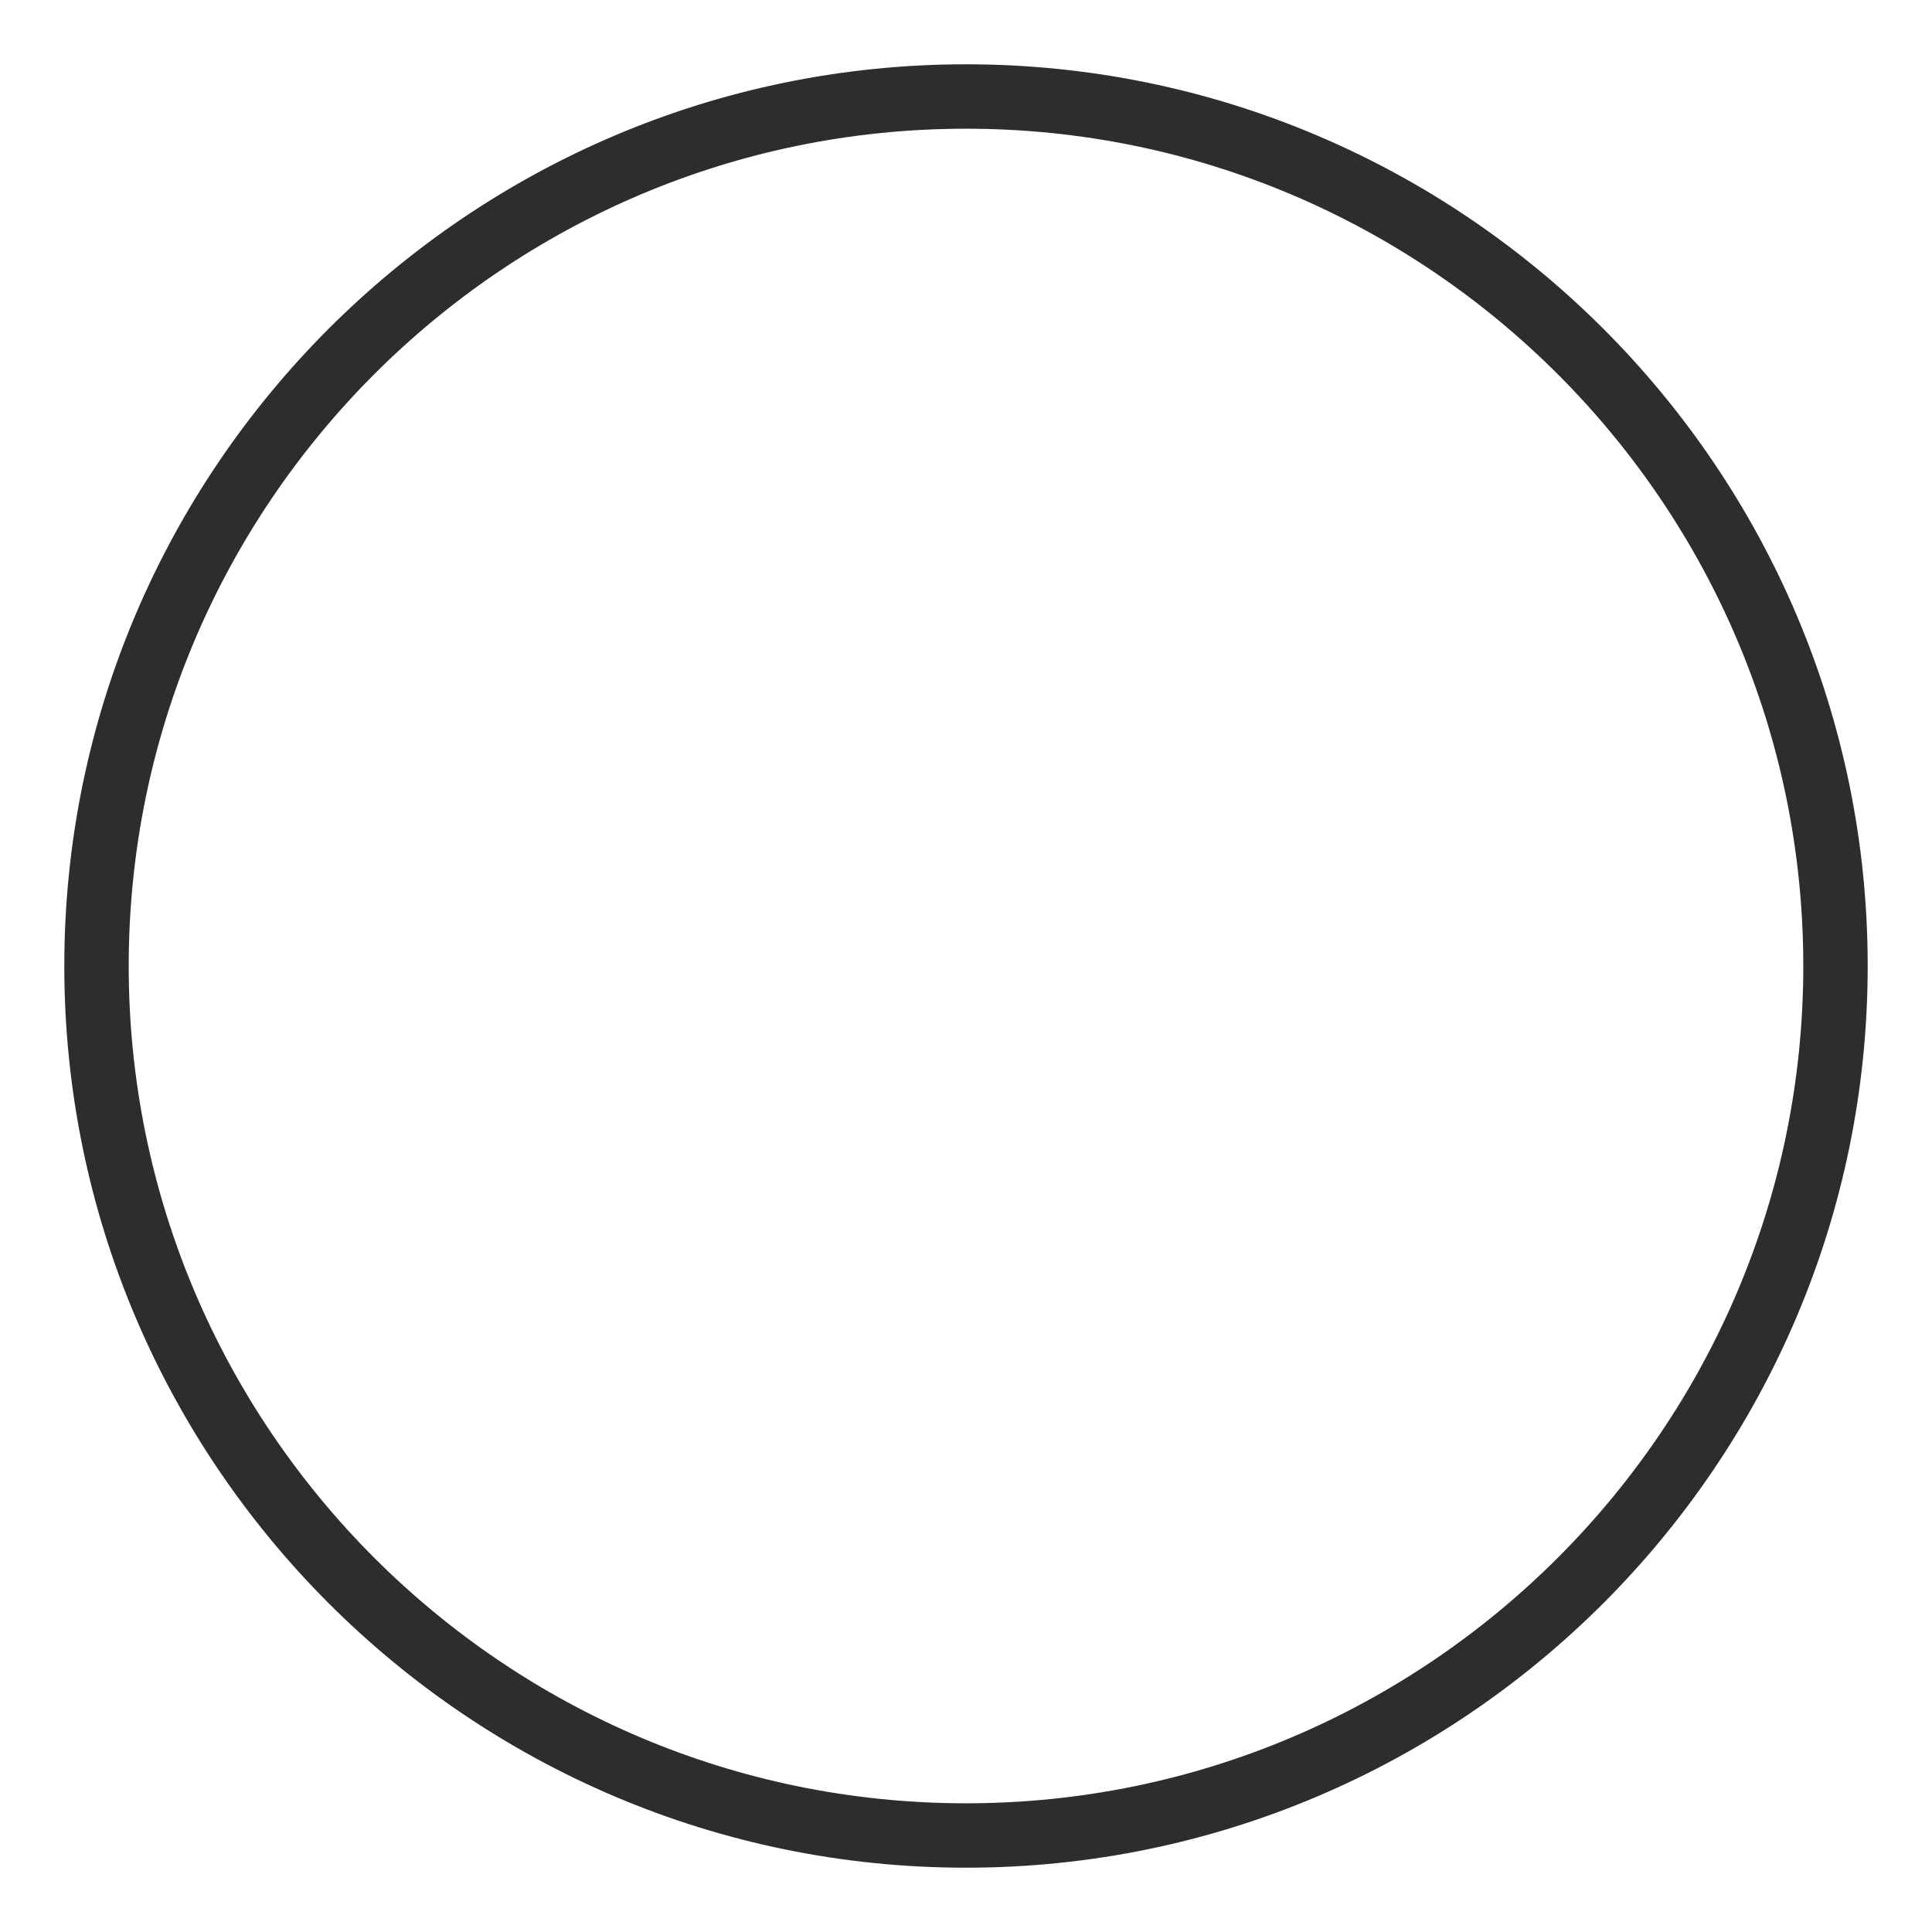 <?xml version="1.0" encoding="utf-8"?>
<!-- Generator: Adobe Illustrator 15.0.2, SVG Export Plug-In . SVG Version: 6.00 Build 0)  -->
<!DOCTYPE svg PUBLIC "-//W3C//DTD SVG 1.1//EN" "http://www.w3.org/Graphics/SVG/1.1/DTD/svg11.dtd">
<svg version="1.1" id="Ebene_1" xmlns="http://www.w3.org/2000/svg" xmlns:xlink="http://www.w3.org/1999/xlink" x="0px" y="0px"
	 width="60px" height="60px" viewBox="0 0 60 60" enable-background="new 0 0 60 60" xml:space="preserve">
<path fill="#2D2D2D" d="M30,58.003C14.559,58.003,1.997,45.44,1.997,30C1.997,14.559,14.559,1.997,30,1.997
	c15.44,0,28.003,12.562,28.003,28.003C58.003,45.44,45.44,58.003,30,58.003z M30,3.997C15.662,3.997,3.997,15.662,3.997,30
	S15.662,56.003,30,56.003S56.003,44.338,56.003,30S44.338,3.997,30,3.997z"/>
<g id="camera" display="none">
	<rect x="11.447" y="21.636" display="inline" fill="#2D2D2D" width="26.25" height="16.728"/>
	<polygon display="inline" fill="#2D2D2D" points="45.618,38.097 38.606,34.049 38.606,25.952 45.618,21.903 45.618,30 	"/>
	<polygon display="inline" fill="#2D2D2D" points="48.552,39.746 46.439,38.527 46.439,21.474 48.552,20.255 48.552,22.691 
		48.552,25.128 48.552,27.564 48.552,30 48.552,32.437 48.552,34.874 48.552,37.31 	"/>
</g>
<path display="none" fill="#2D2D2C" d="M37.823,33.901c0,2.464-1.997,4.46-4.46,4.46H14.408c-2.463,0-4.46-1.996-4.46-4.46v-7.805
	c0-2.463,1.997-4.46,4.46-4.46h18.955c2.463,0,4.46,1.997,4.46,4.46V33.901z"/>
<g id="camera_1_" display="none">
	<rect x="16.838" y="23.449" display="inline" fill="#2D2D2D" width="20.556" height="13.1"/>
	<polygon display="inline" fill="#2D2D2D" points="43.597,36.34 38.105,33.17 38.105,26.828 43.597,23.658 43.597,29.999 	"/>
	<polygon display="inline" fill="#2D2D2D" points="45.894,37.631 44.24,36.677 44.24,23.322 45.894,22.369 45.894,24.275 
		45.894,26.184 45.894,28.092 45.894,29.999 45.894,31.907 45.894,33.816 45.894,35.724 	"/>
</g>
<path display="none" fill="#B42F1E" d="M30,58.002c-15.441,0-28.003-12.562-28.003-28.003C1.997,14.558,14.559,1.996,30,1.996
	c15.44,0,28.003,12.562,28.003,28.003C58.003,45.439,45.44,58.002,30,58.002z M30,3.996c-14.338,0-26.003,11.665-26.003,26.003
	S15.662,56.002,30,56.002s26.003-11.665,26.003-26.003S44.338,3.996,30,3.996z"/>
</svg>
